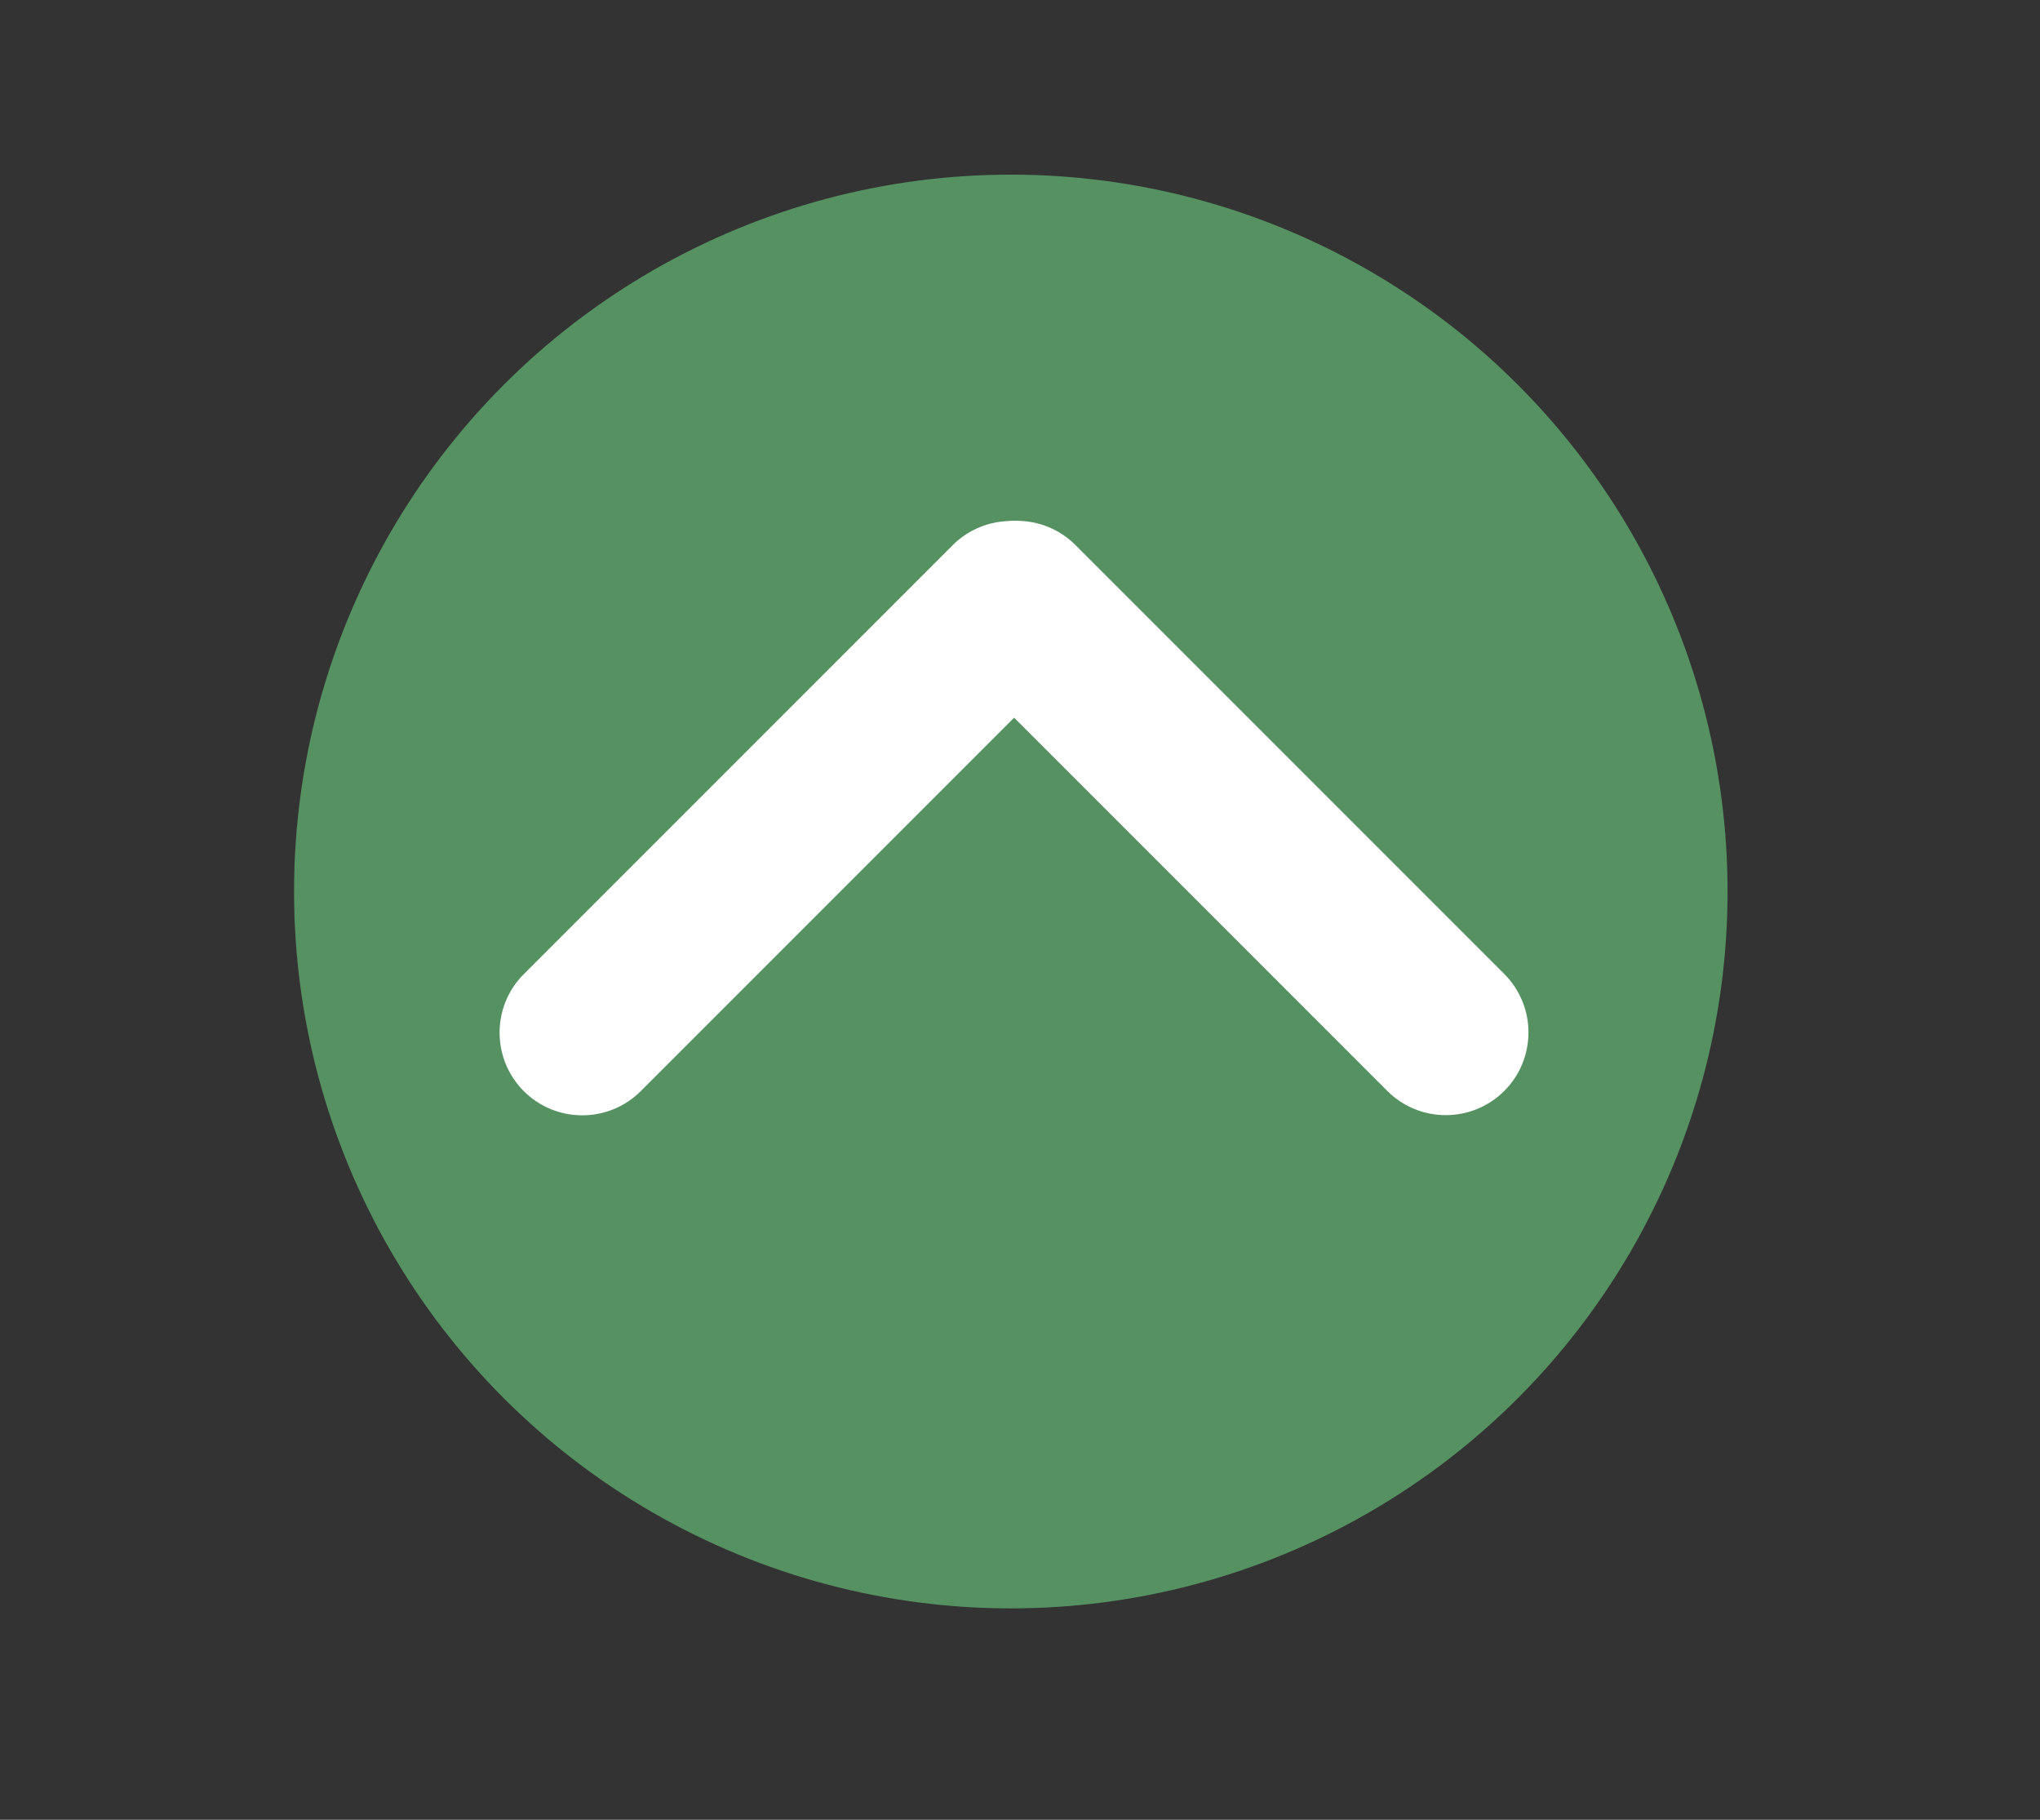 <?xml version="1.0" encoding="utf-8"?>
<!-- Generator: Adobe Illustrator 28.4.1, SVG Export Plug-In . SVG Version: 6.00 Build 0)  -->
<svg version="1.1" xmlns="http://www.w3.org/2000/svg" xmlns:xlink="http://www.w3.org/1999/xlink" x="0px" y="0px"
	 viewBox="0 0 222 198" style="enable-background:new 0 0 222 198;" xml:space="preserve">
<rect x="0" y="0" width="222" height="198" fill="#333333" stroke="none"/>
<style type="text/css">
	.st0{fill:#559161;}
	.st1{fill:#FFFFFF;}
</style>
<g id="Слой_1">
	<g>
		<circle class="st0" cx="110" cy="97" r="78"/>
	</g>
</g>
<g id="Слой_3">
	<g>
		<path class="st1" d="M163.7,118.7c-3.52,3.51-9.21,3.51-12.73,0L104.3,72.03c-1.76-1.76-2.63-4.06-2.63-6.37
			c0-2.3,0.87-4.6,2.63-6.36c3.52-3.51,9.21-3.51,12.73,0l46.67,46.67C167.21,109.49,167.21,115.18,163.7,118.7z"/>
	</g>
	<g>
		<path class="st1" d="M57,118.72L57,118.72c3.51,3.51,9.21,3.51,12.73,0l46.67-46.67c3.51-3.51,3.51-9.21,0-12.73l0,0
			c-3.51-3.51-9.21-3.51-12.73,0L57,105.99C53.49,109.5,53.49,115.2,57,118.72z"/>
	</g>
</g>
</svg>
